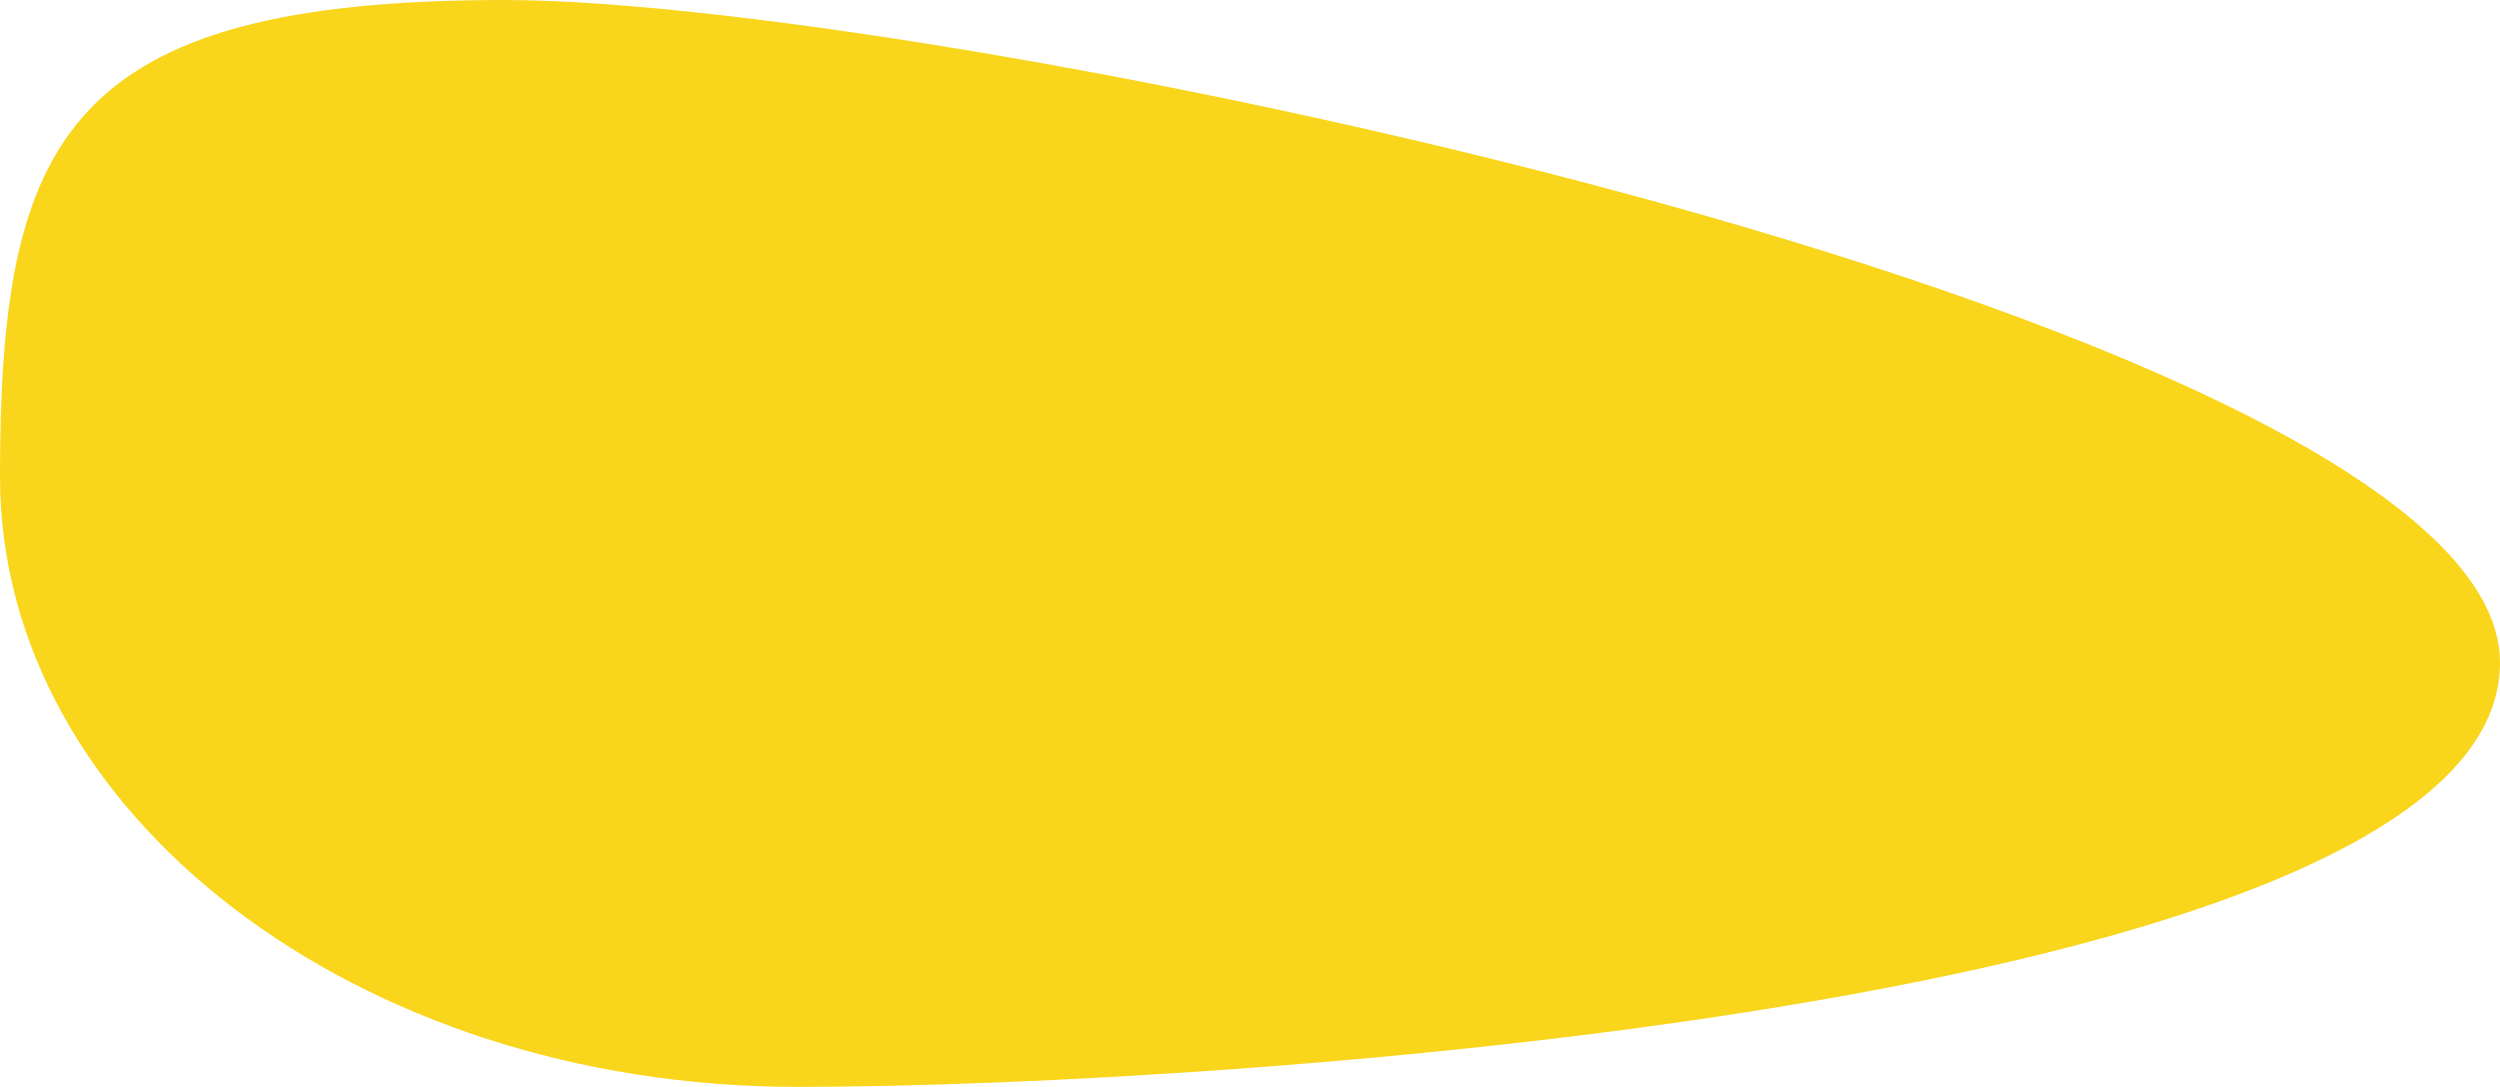 <svg width="1318" height="573" viewBox="0 0 1318 573" fill="none" xmlns="http://www.w3.org/2000/svg">
<path d="M1318 349.344C1318 526.972 652.488 573 420.341 573C188.193 573 0 429.003 0 251.374C0 73.746 33.752 0 265.899 0C498.047 0 1318 171.715 1318 349.344Z" fill="#F9D51C"/>
</svg>
